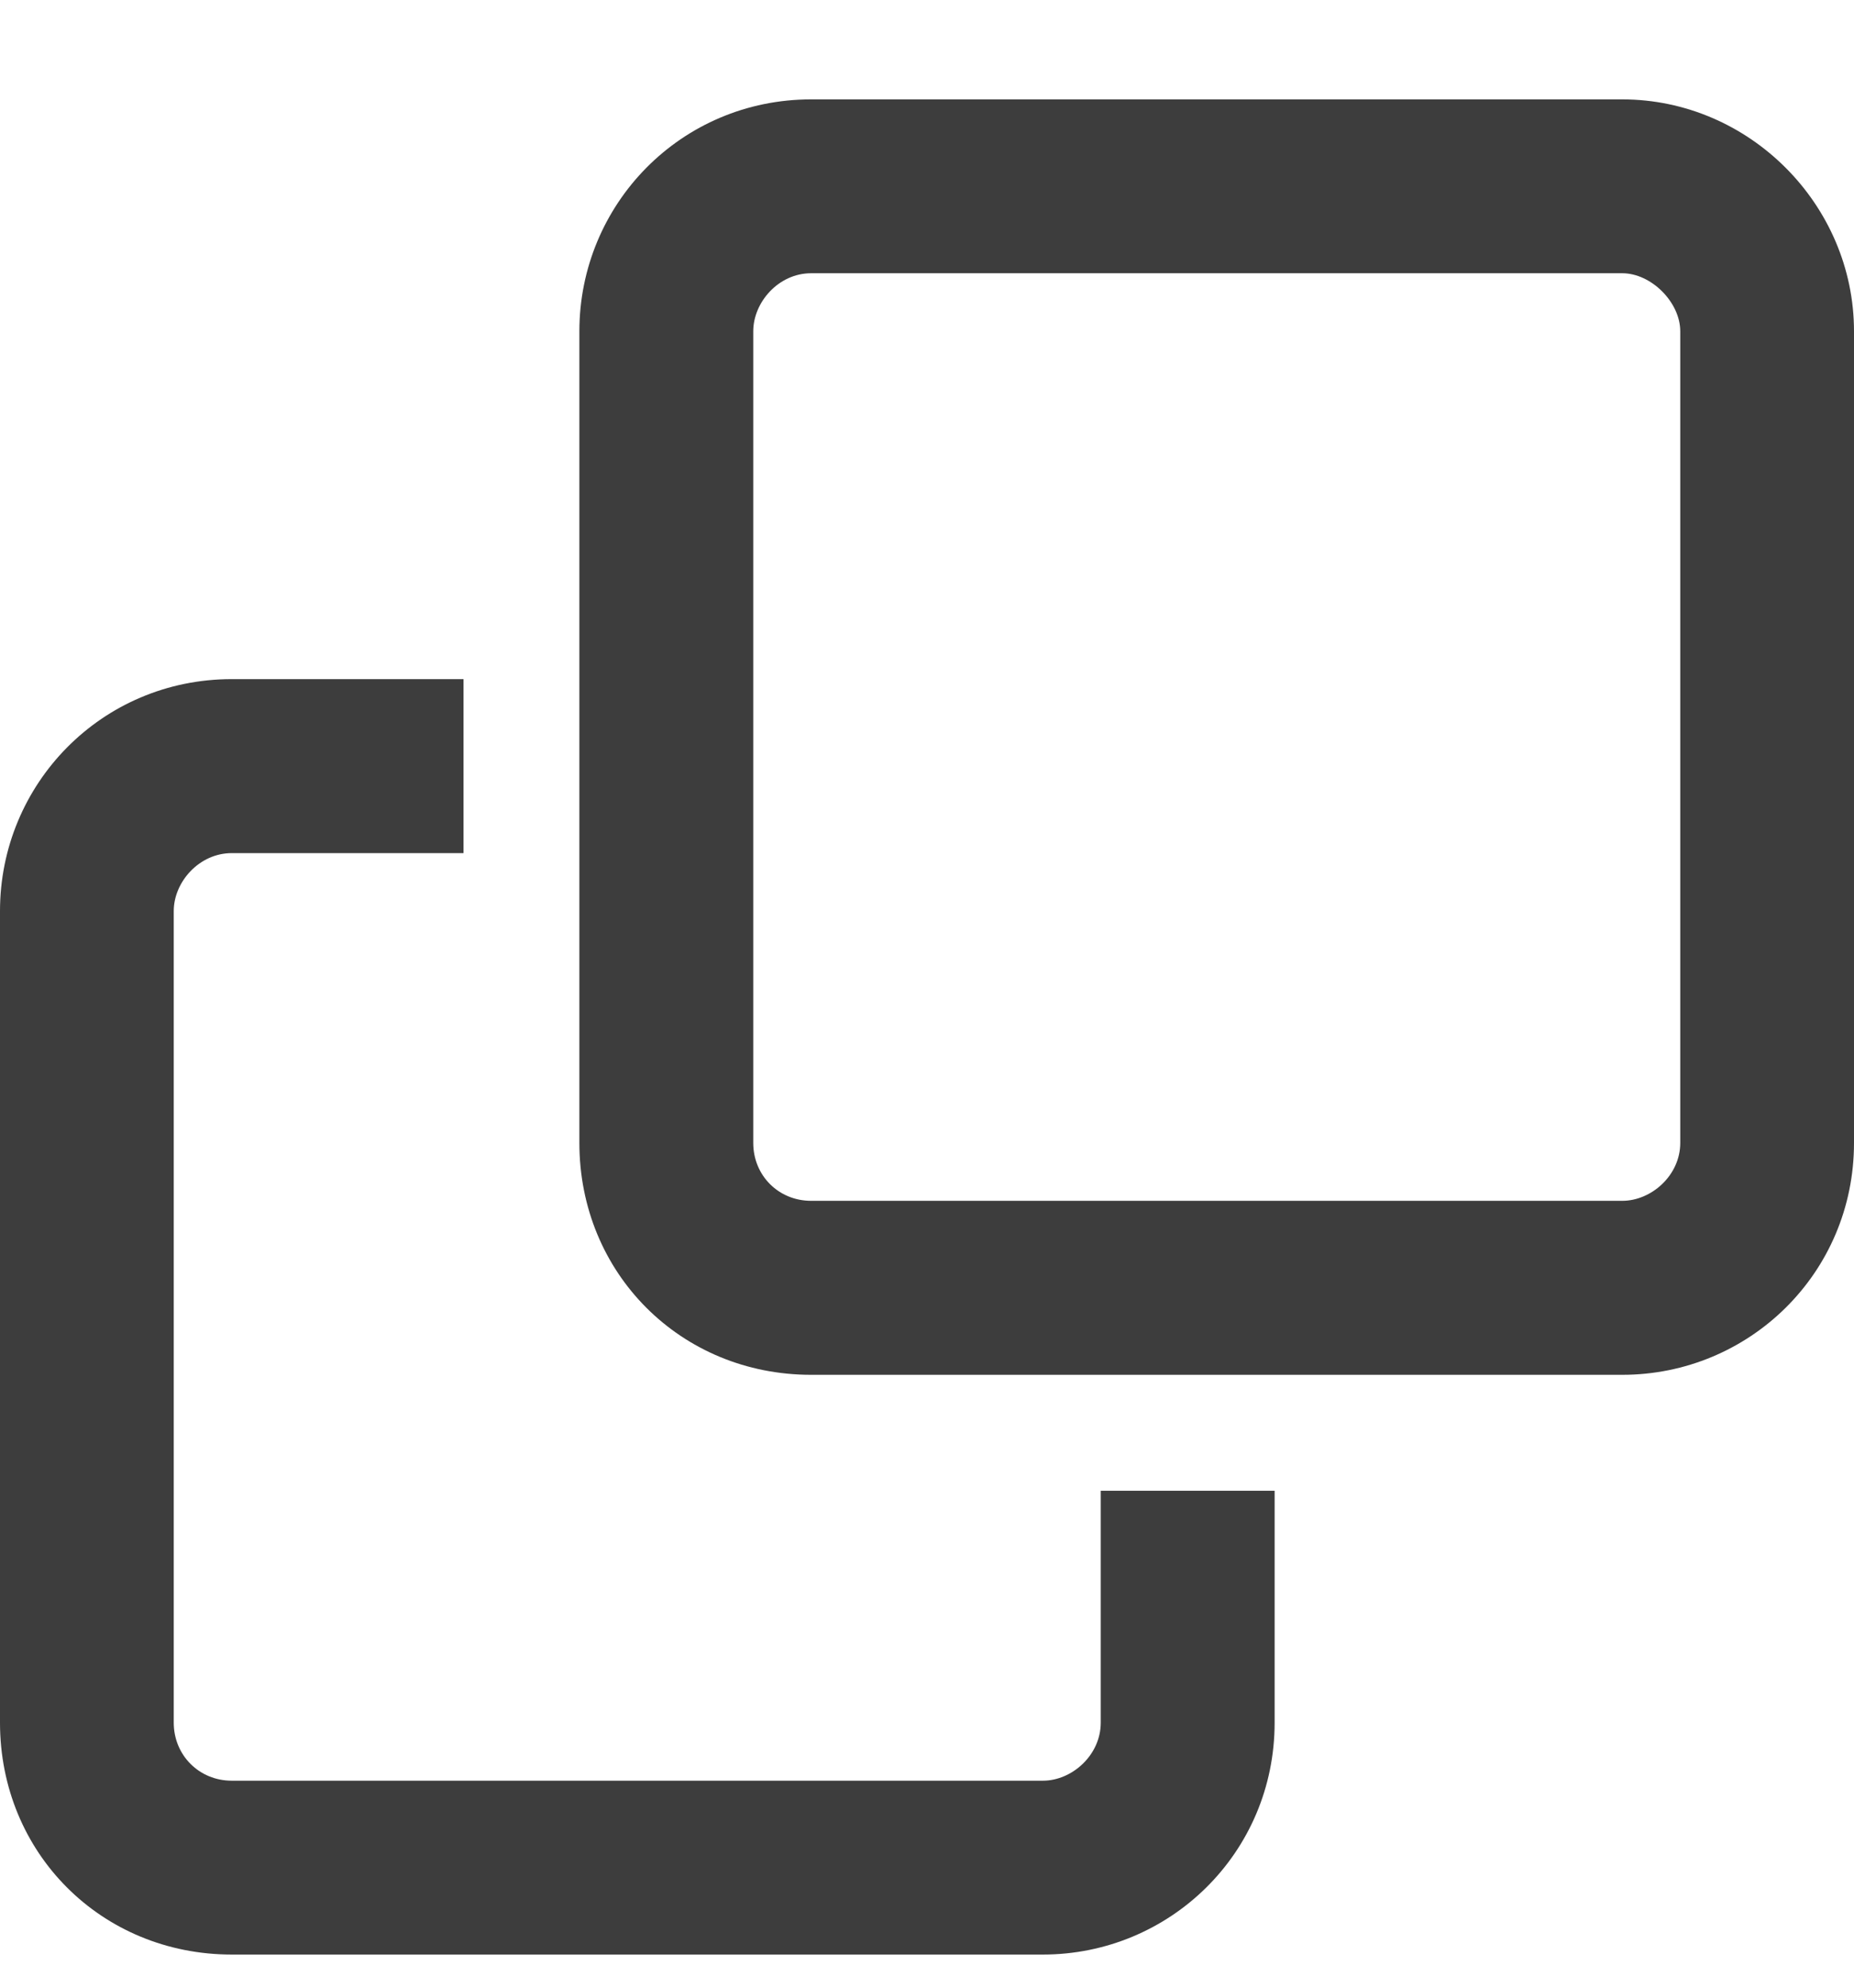 <svg width="14" height="15" viewBox="0 0 14 15" fill="none" xmlns="http://www.w3.org/2000/svg">
<path d="M1.75 13.438H7.875C8.094 13.438 8.312 13.246 8.312 13V11.25H9.625V13C9.625 13.984 8.832 14.75 7.875 14.75H1.75C0.766 14.75 0 13.984 0 13V6.875C0 5.918 0.766 5.125 1.75 5.125H3.5V6.438H1.75C1.504 6.438 1.312 6.656 1.312 6.875V13C1.312 13.246 1.504 13.438 1.75 13.438ZM6.125 9.062H12.25C12.469 9.062 12.688 8.871 12.688 8.625V2.5C12.688 2.281 12.469 2.062 12.25 2.062H6.125C5.879 2.062 5.688 2.281 5.688 2.5V8.625C5.688 8.871 5.879 9.062 6.125 9.062ZM4.375 8.625V2.5C4.375 1.543 5.141 0.75 6.125 0.75H12.25C13.207 0.75 14 1.543 14 2.5V8.625C14 9.609 13.207 10.375 12.25 10.375H6.125C5.141 10.375 4.375 9.609 4.375 8.625Z" fill="#3D3D3D"/>
</svg>
